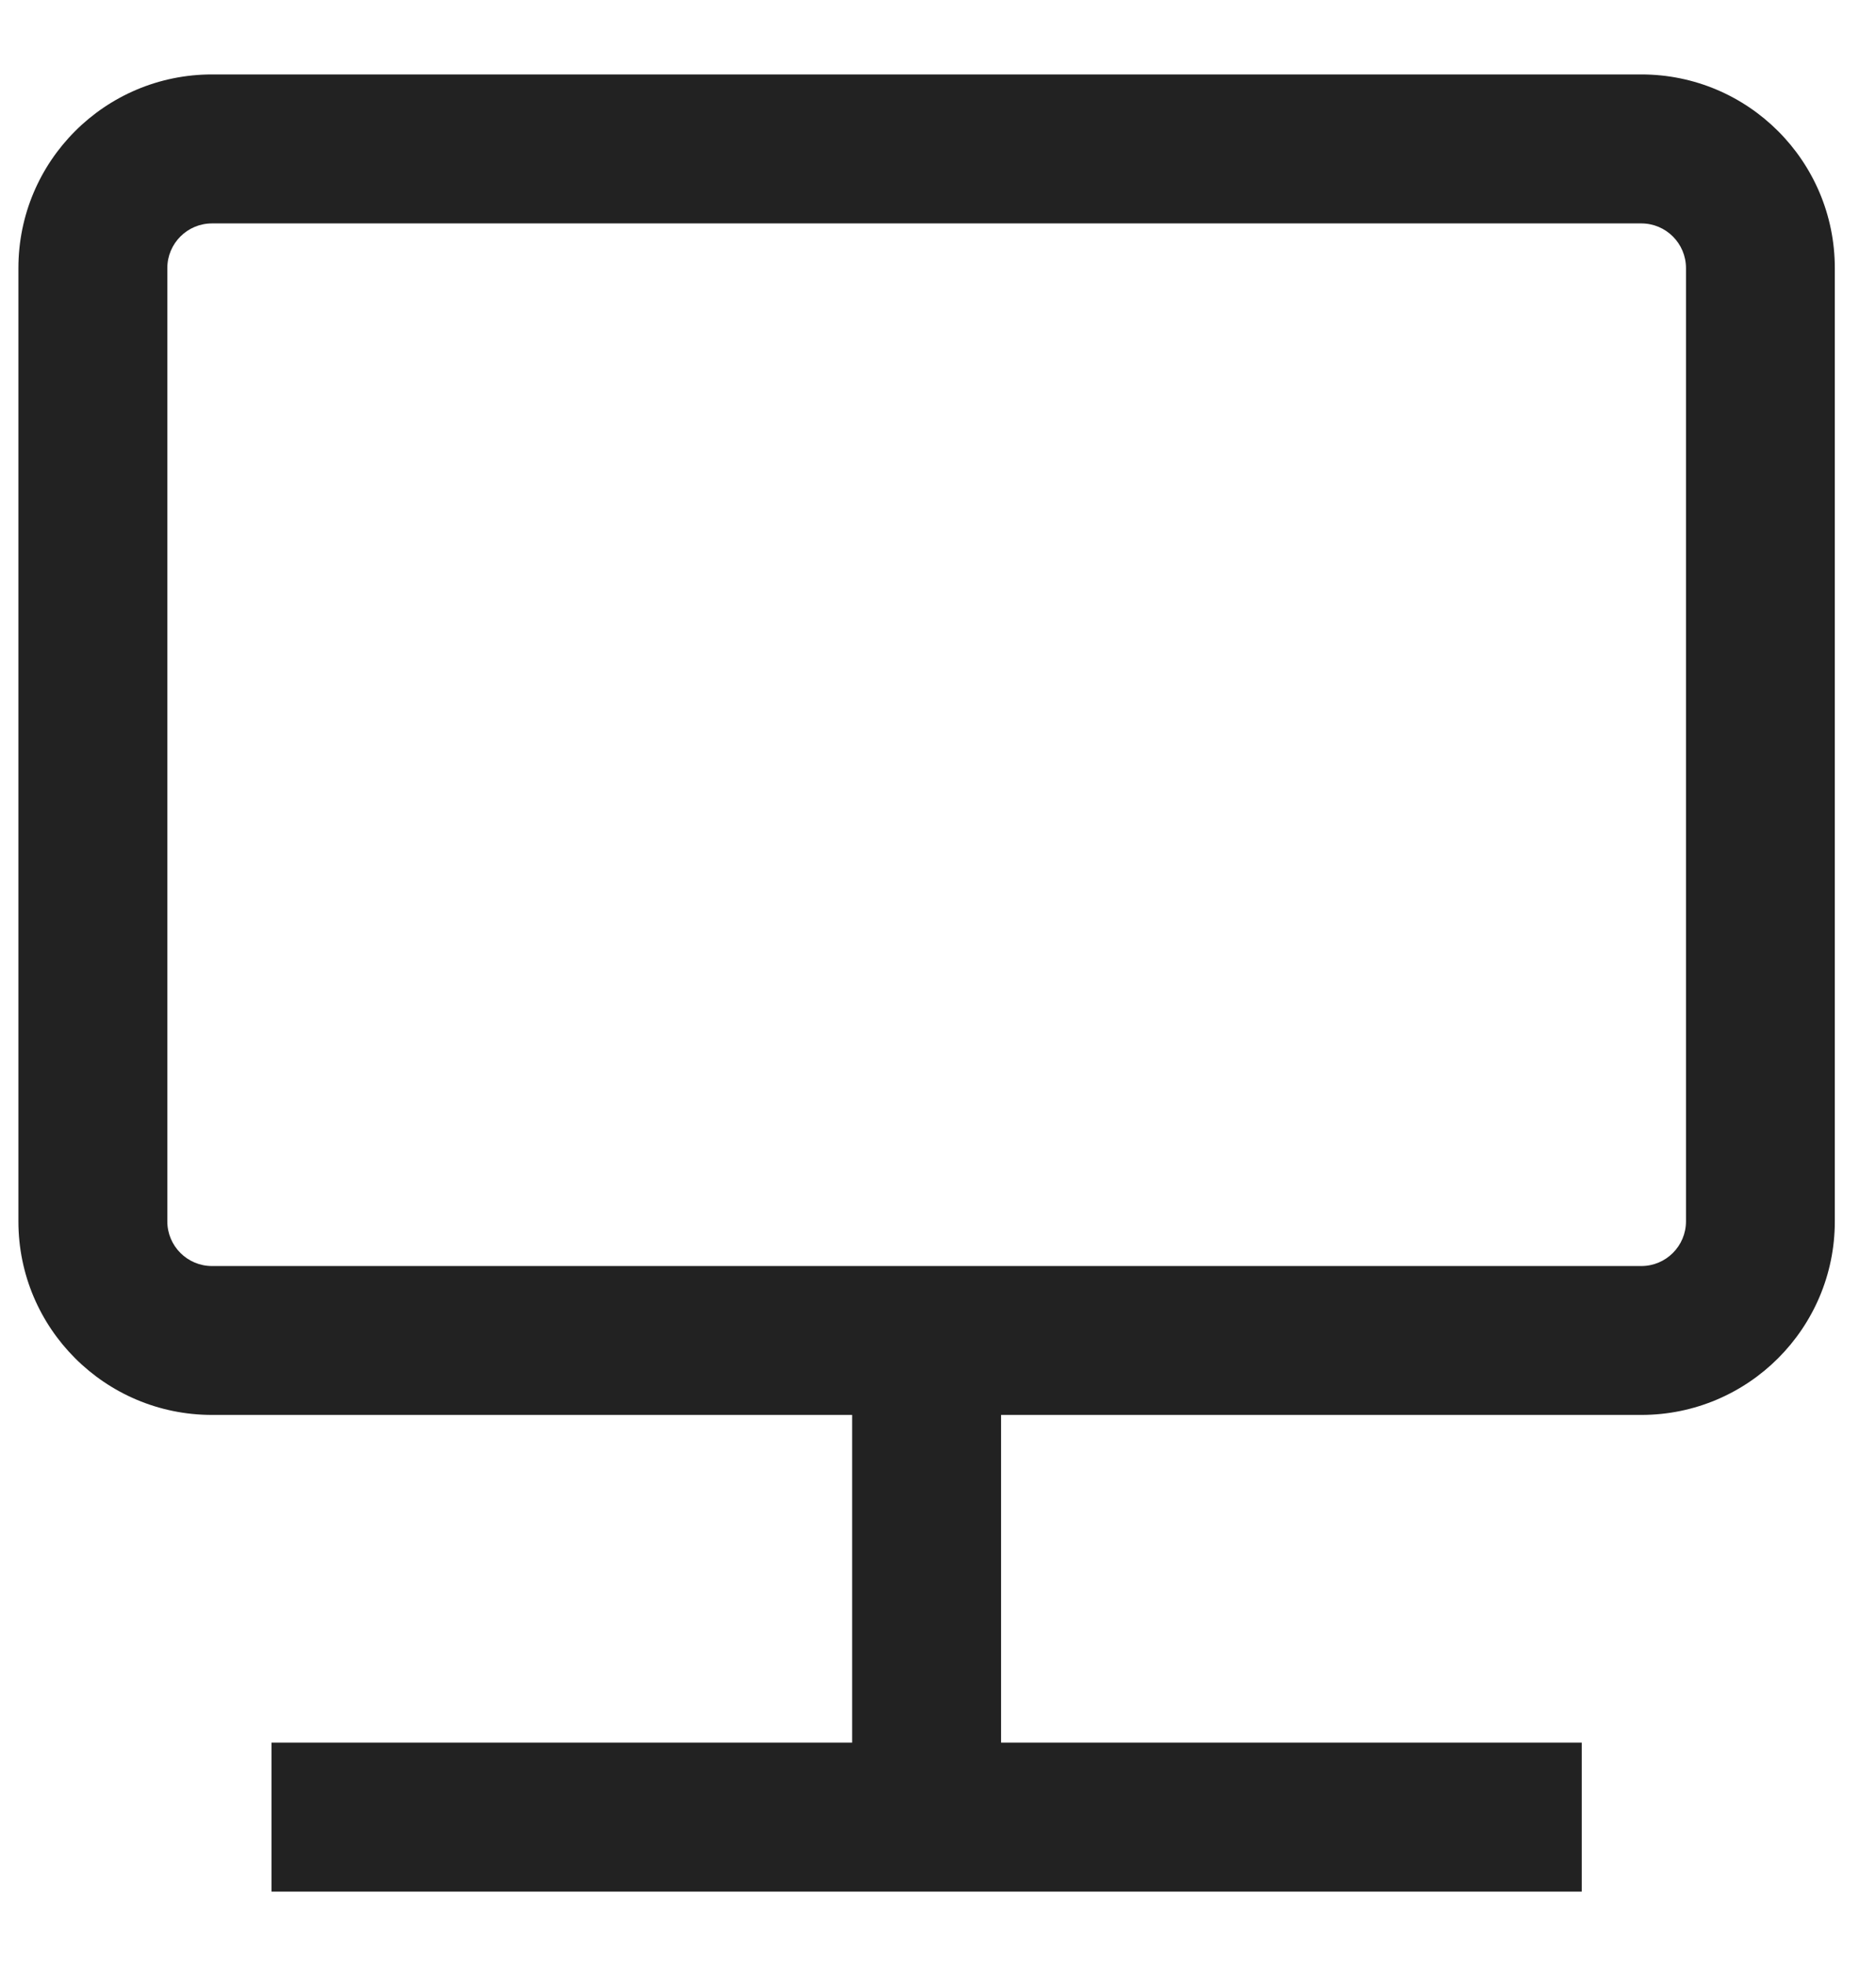 <svg width="21" height="22" viewBox="0 0 21 22" fill="none" xmlns="http://www.w3.org/2000/svg">
<path fill-rule="evenodd" clip-rule="evenodd" d="M2.373 2.5C2.097 2.5 1.873 2.724 1.873 3L1.873 13.667C1.873 13.943 2.097 14.167 2.373 14.167L18.373 14.167C18.649 14.167 18.873 13.943 18.873 13.667V3C18.873 2.724 18.649 2.5 18.373 2.5L2.373 2.5ZM0.206 3C0.206 1.803 1.176 0.833 2.373 0.833L18.373 0.833C19.569 0.833 20.539 1.803 20.539 3V13.667C20.539 14.863 19.569 15.833 18.373 15.833L11.206 15.833V19.5H17.706V21.167H3.039V19.5H9.539V15.833L2.373 15.833C1.176 15.833 0.206 14.863 0.206 13.667L0.206 3Z" fill="#222222"/>
</svg>
